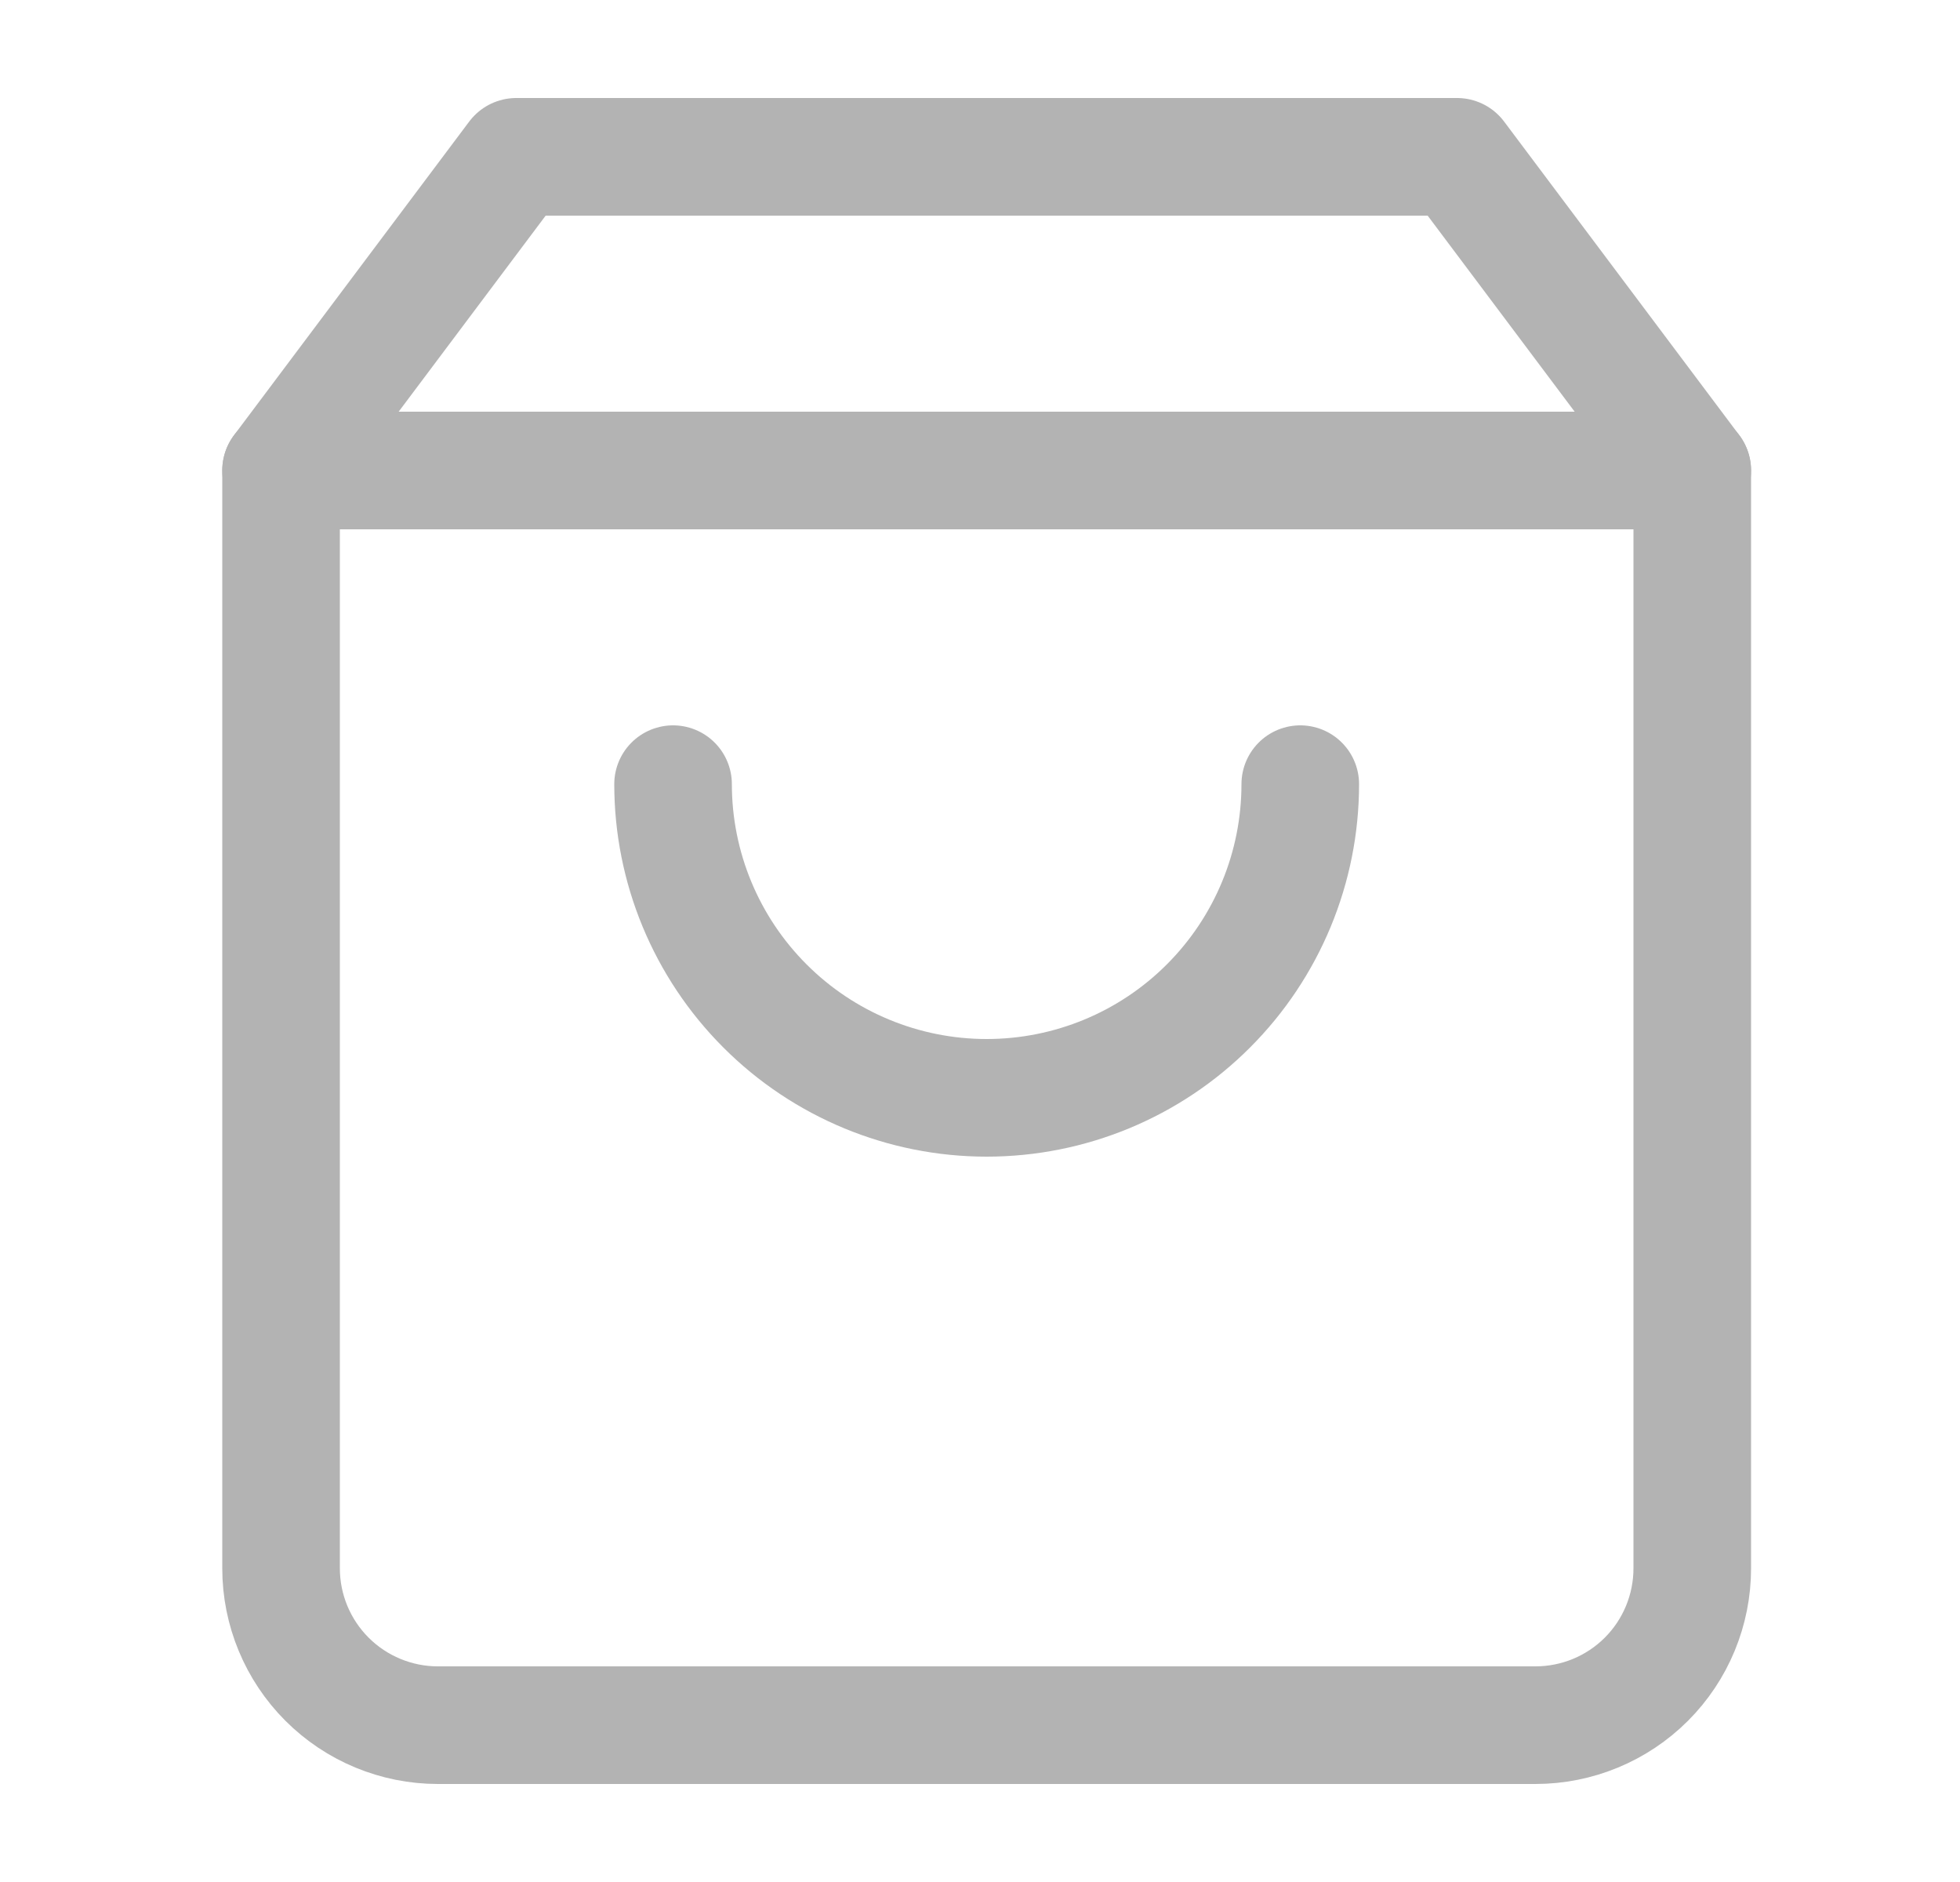 <svg viewBox="0 0 25 24" fill="none" xmlns="http://www.w3.org/2000/svg">
<path d="M6.585 2L3.585 6V20C3.585 20.53 3.796 21.039 4.171 21.414C4.546 21.789 5.055 22 5.585 22H19.585C20.116 22 20.625 21.789 21 21.414C21.375 21.039 21.585 20.53 21.585 20V6L18.585 2H6.585Z" stroke="#B3B3B3" stroke-width="1.5" stroke-linecap="round" stroke-linejoin="round"/>
<path d="M3.585 6H21.585" stroke="#B3B3B3" stroke-width="1.5" stroke-linecap="round" stroke-linejoin="round"/>
<path d="M16.585 10C16.585 11.061 16.164 12.078 15.414 12.828C14.664 13.579 13.646 14 12.585 14C11.525 14 10.507 13.579 9.757 12.828C9.007 12.078 8.585 11.061 8.585 10" stroke="#B3B3B3" stroke-width="1.5" stroke-linecap="round" stroke-linejoin="round"/>
</svg>
